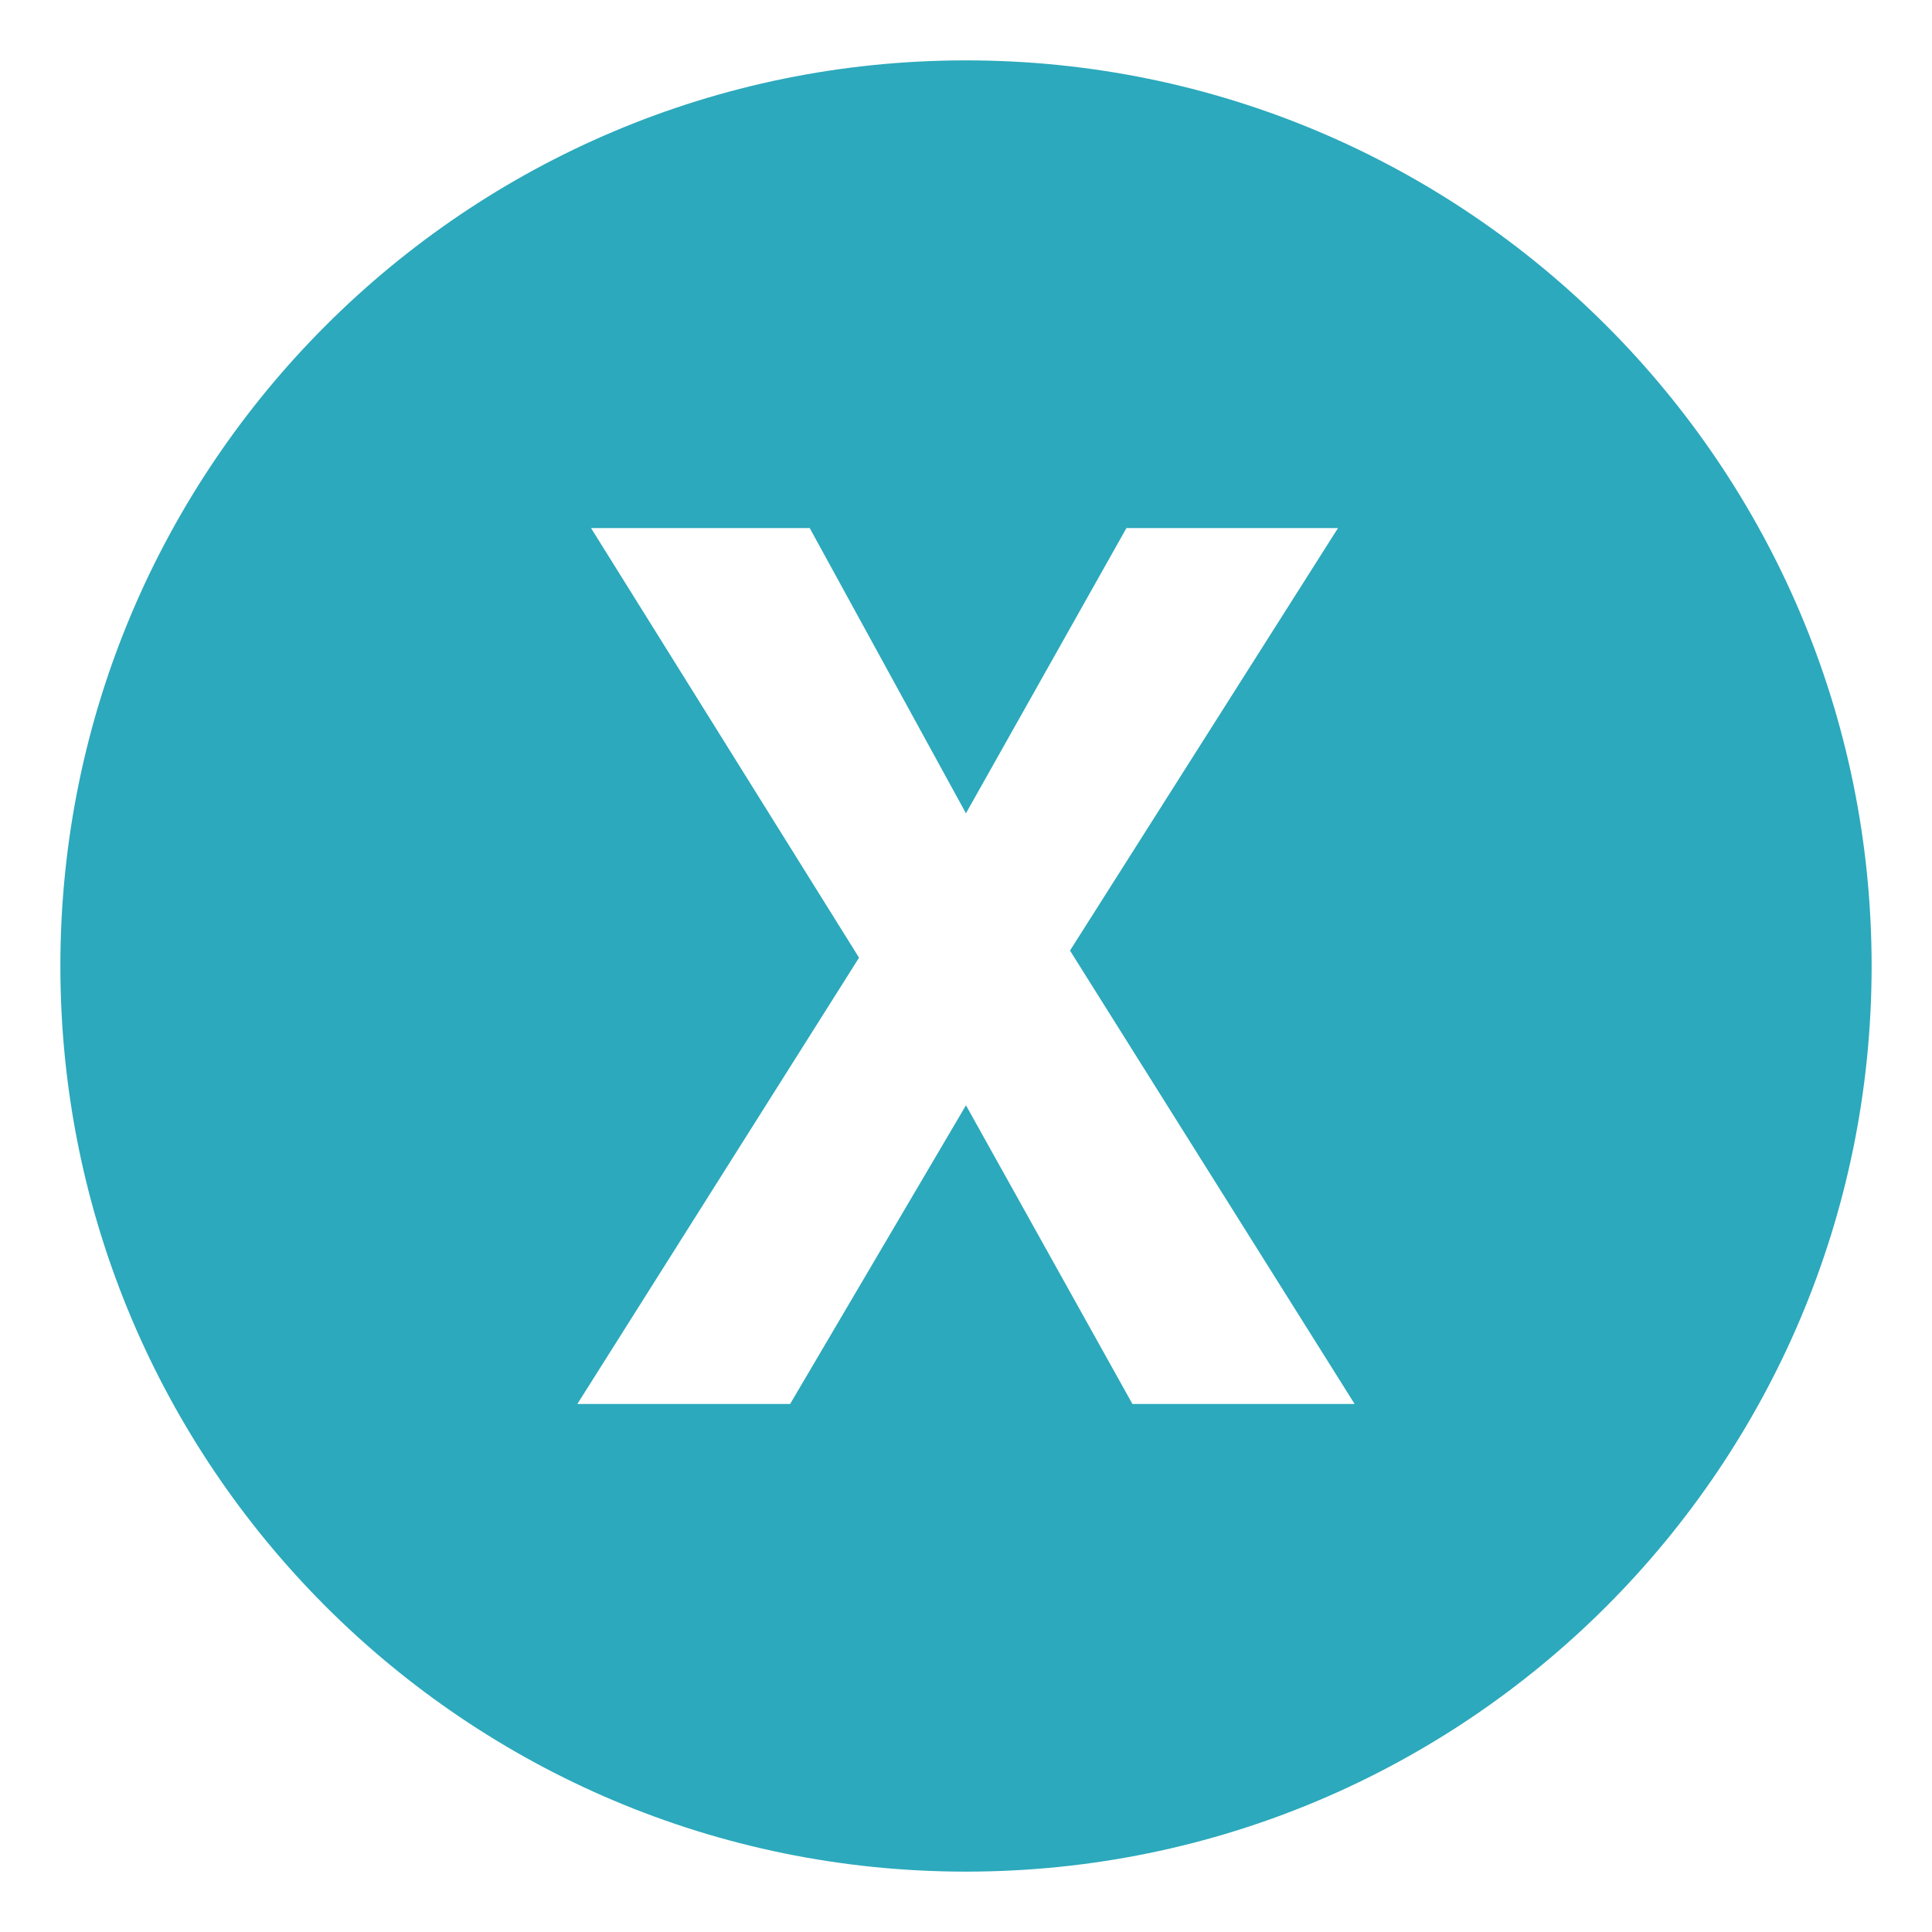 <?xml version="1.0" encoding="utf-8"?><!-- Uploaded to: SVG Repo, www.svgrepo.com, Generator: SVG Repo Mixer Tools -->
<svg width="800px" height="800px" viewBox="0 0 64 64" xmlns="http://www.w3.org/2000/svg" xmlns:xlink="http://www.w3.org/1999/xlink" aria-hidden="true" role="img" class="iconify iconify--emojione-monotone" preserveAspectRatio="xMidYMid meet"><path d="M32 2C15.432 2 2 15.432 2 32s13.432 30 30 30s30-13.432 30-30S48.568 2 32 2m5.513 44.508l-5.514-9.894l-5.825 9.894h-7.048l9.331-14.783l-8.878-14.232h7.244l5.175 9.449l5.317-9.449h7.008l-8.878 13.996l9.429 15.02h-7.361z" fill="#2ca9bc"></path></svg>
